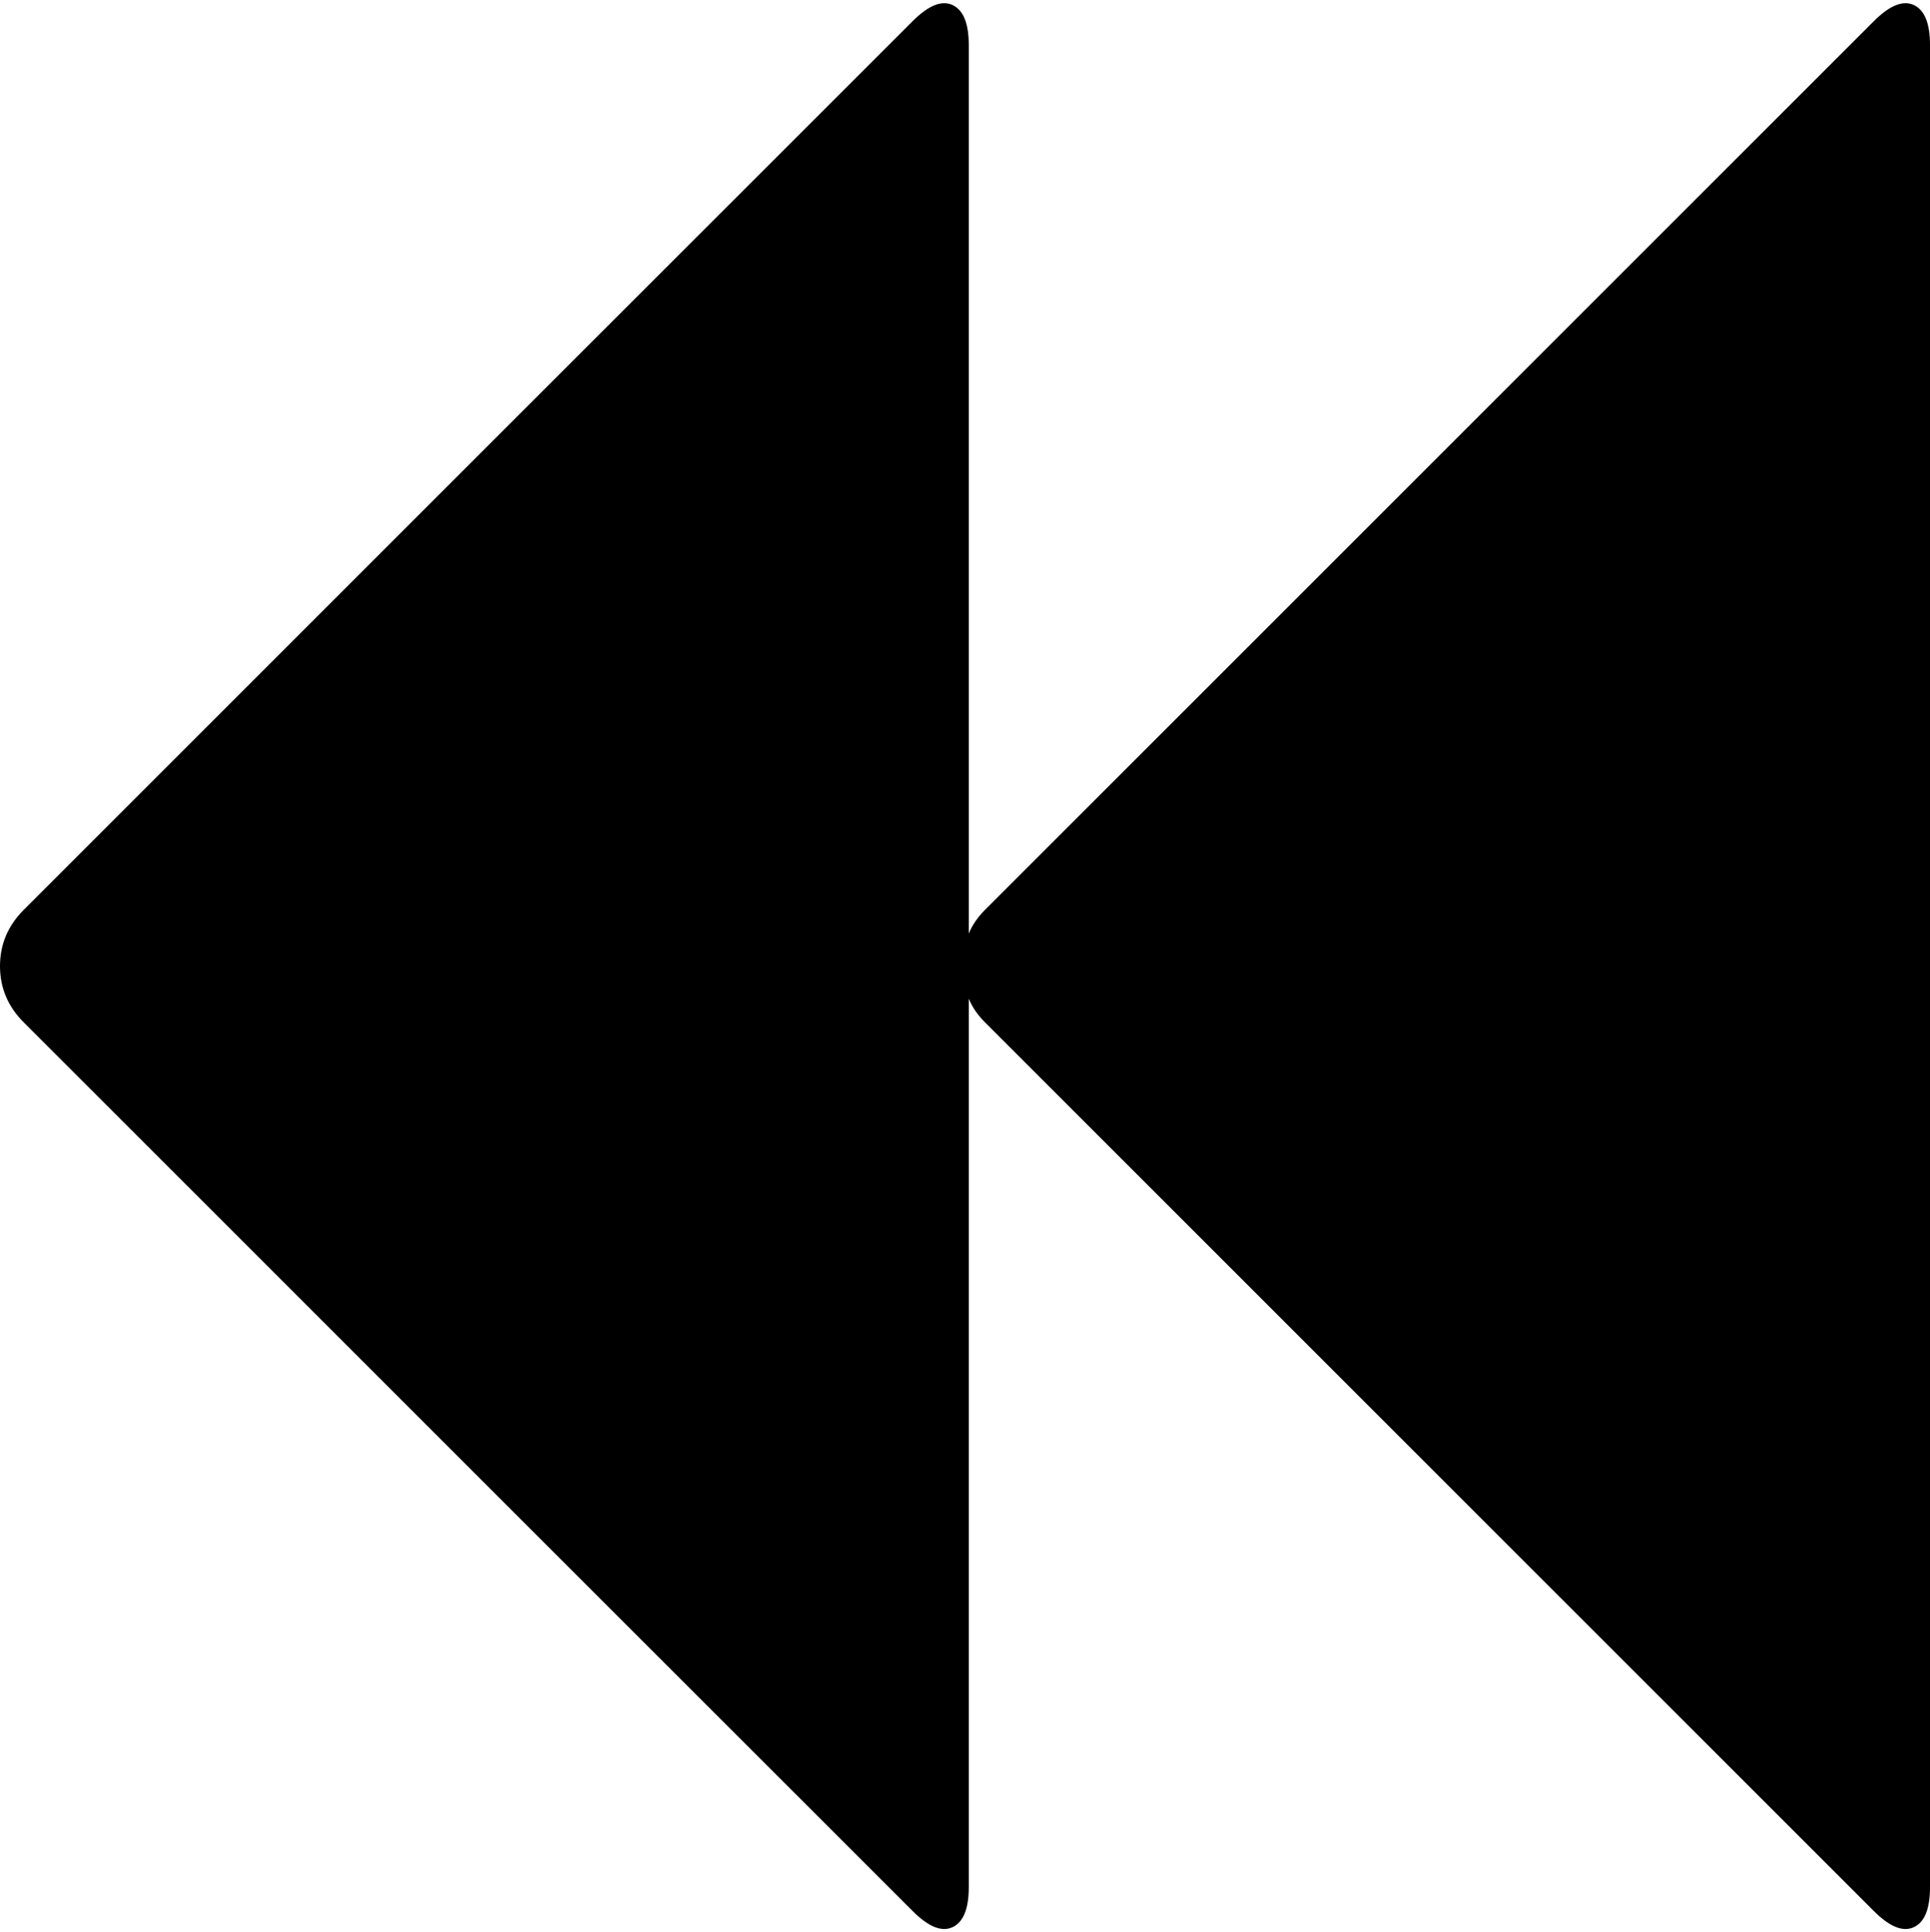 <svg width="25.815" height="25.848" viewBox="2.042 -49.487 25.815 25.848" xmlns="http://www.w3.org/2000/svg"><path d="M27.104 -49.202C27.316 -49.414 27.494 -49.487 27.64 -49.42C27.785 -49.353 27.857 -49.174 27.857 -48.884L27.857 -24.241C27.857 -23.951 27.785 -23.772 27.64 -23.705C27.494 -23.638 27.316 -23.711 27.104 -23.923L15.218 -35.809C15.117 -35.91 15.045 -36.016 15 -36.127L15 -24.241C15 -23.951 14.927 -23.772 14.782 -23.705C14.637 -23.638 14.459 -23.711 14.247 -23.923L2.36 -35.809C2.148 -36.021 2.042 -36.272 2.042 -36.562C2.042 -36.853 2.148 -37.104 2.36 -37.316L14.247 -49.202C14.459 -49.414 14.637 -49.487 14.782 -49.42C14.927 -49.353 15 -49.174 15 -48.884L15 -36.998C15.045 -37.109 15.117 -37.215 15.218 -37.316ZM27.104 -49.202"></path></svg>
